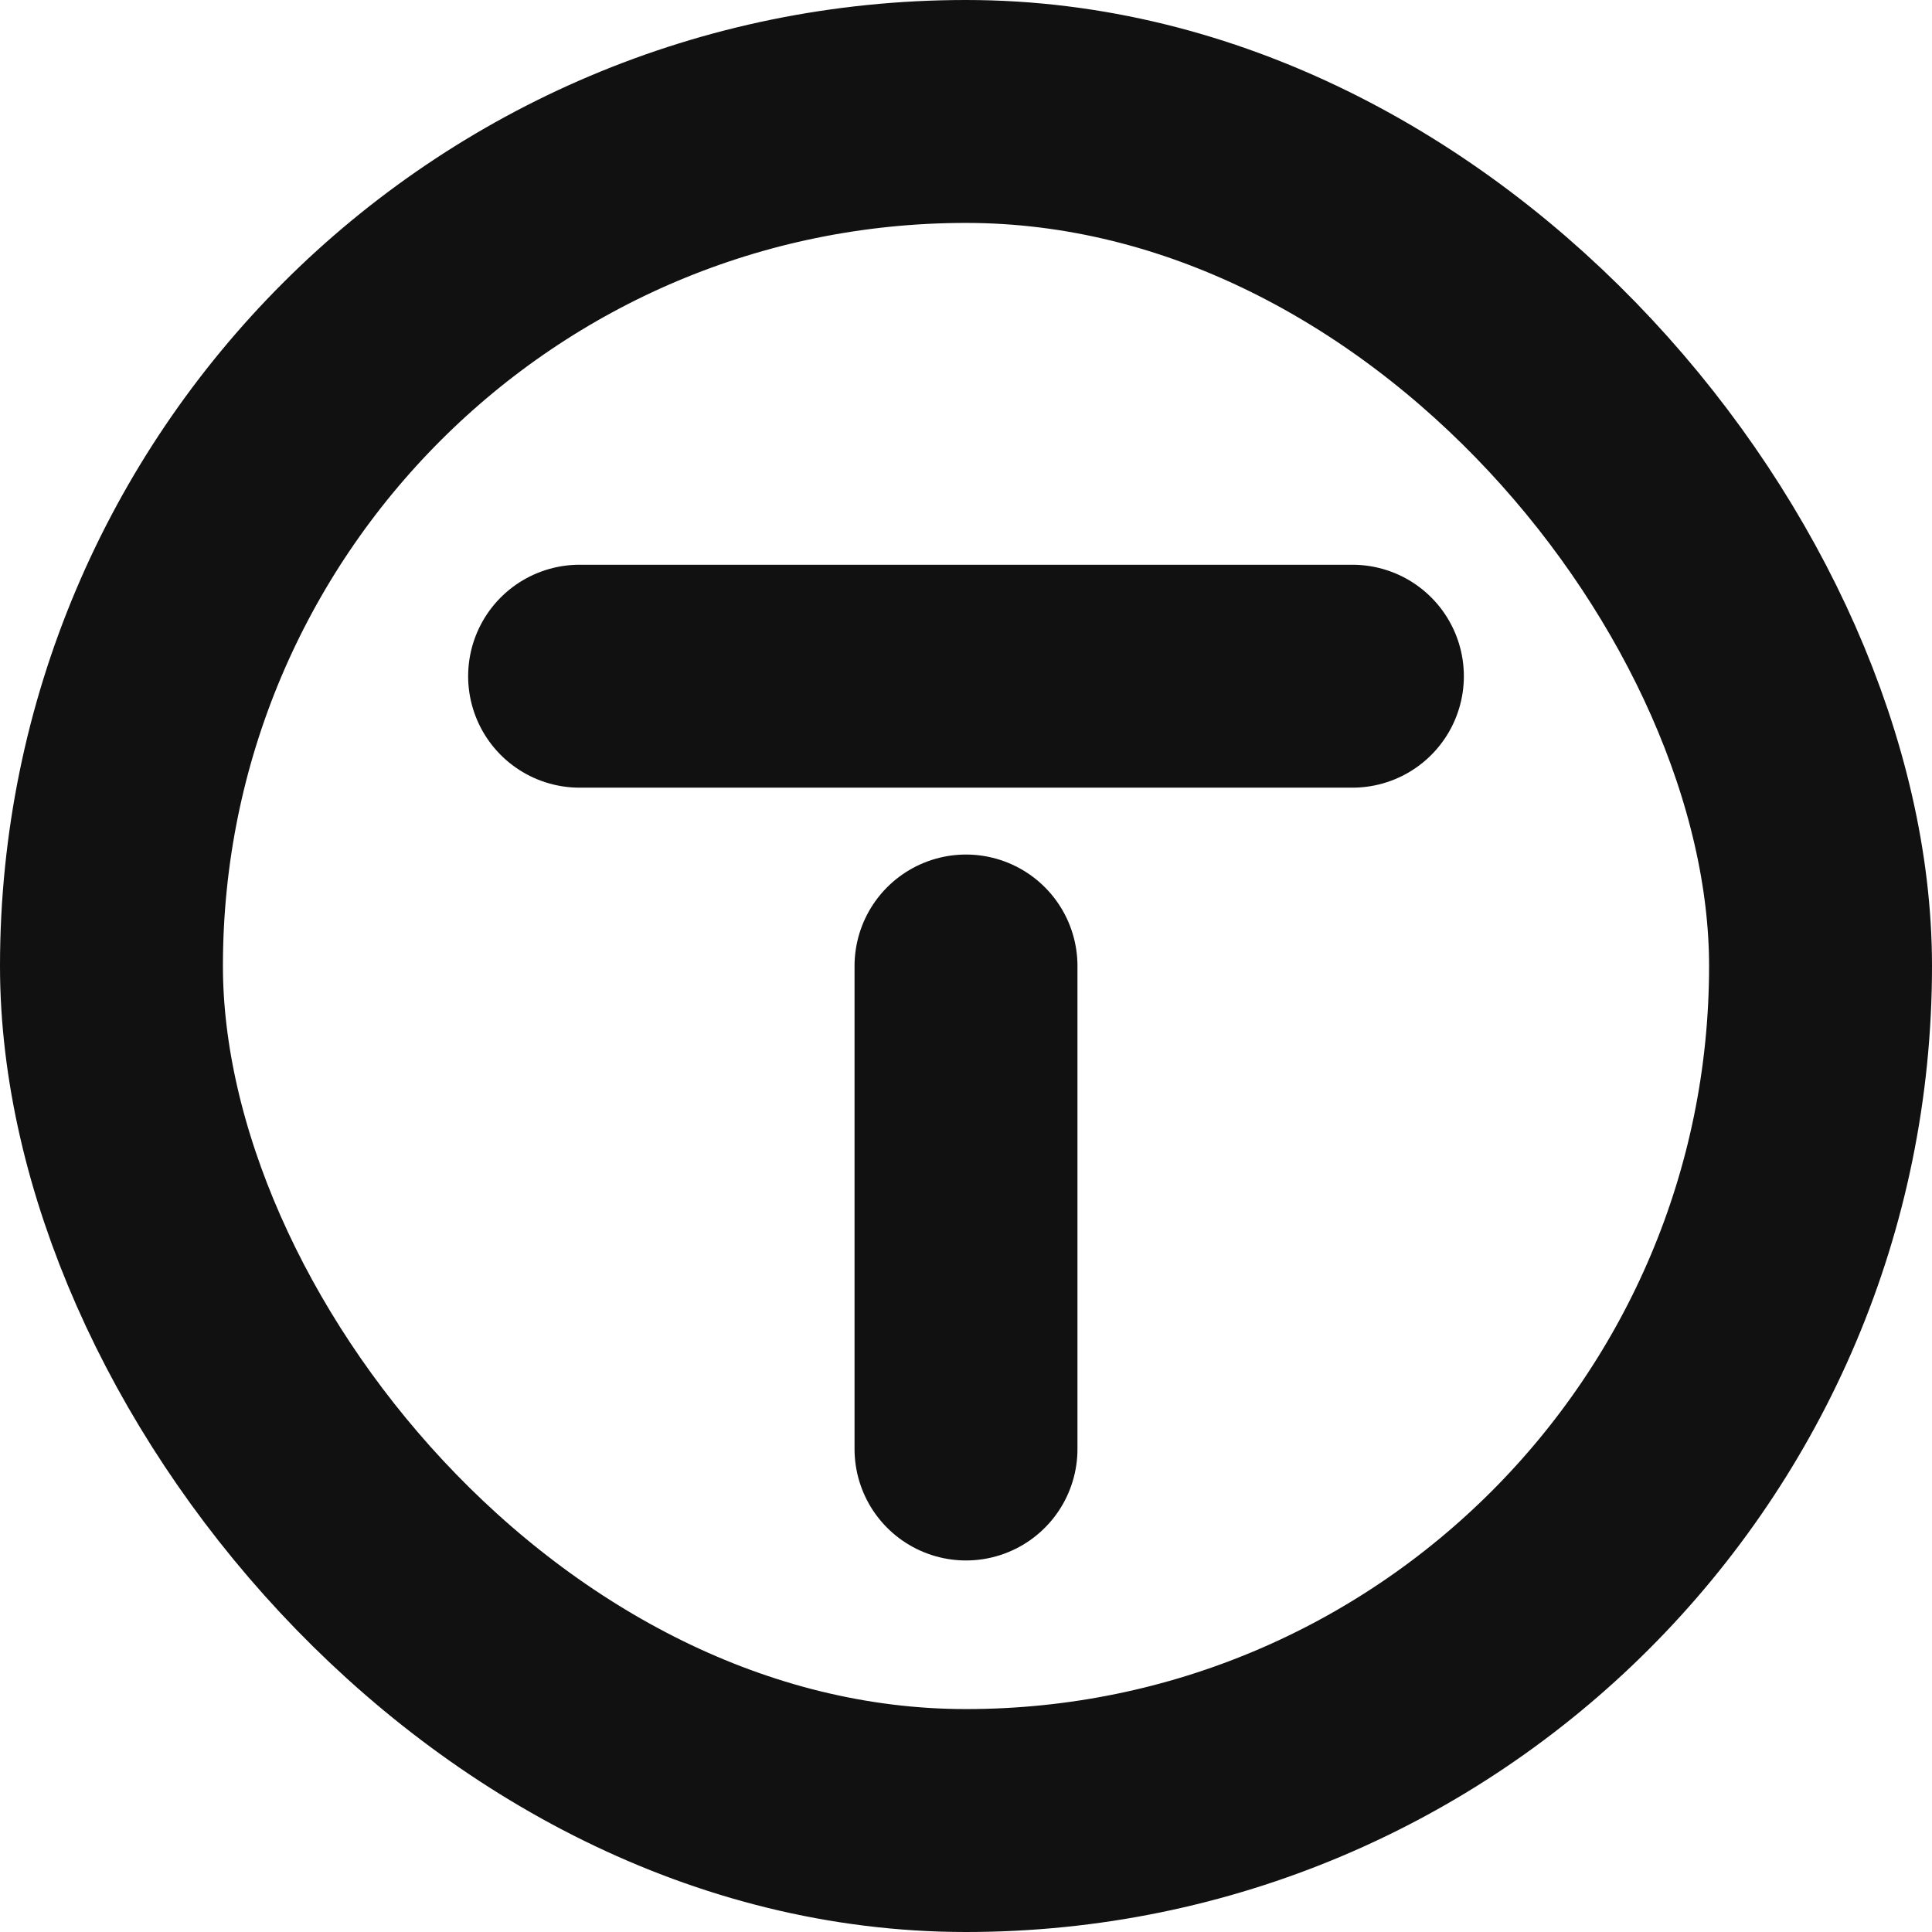 <svg width="26" height="26" fill="none" xmlns="http://www.w3.org/2000/svg"><path d="M7.8 9.1h10.4M13 19.5V13" stroke="#111" stroke-width="3" stroke-linecap="round"/><rect x="1.5" y="1.5" width="23" height="23" rx="11.5" stroke="#111" stroke-width="3"/></svg>